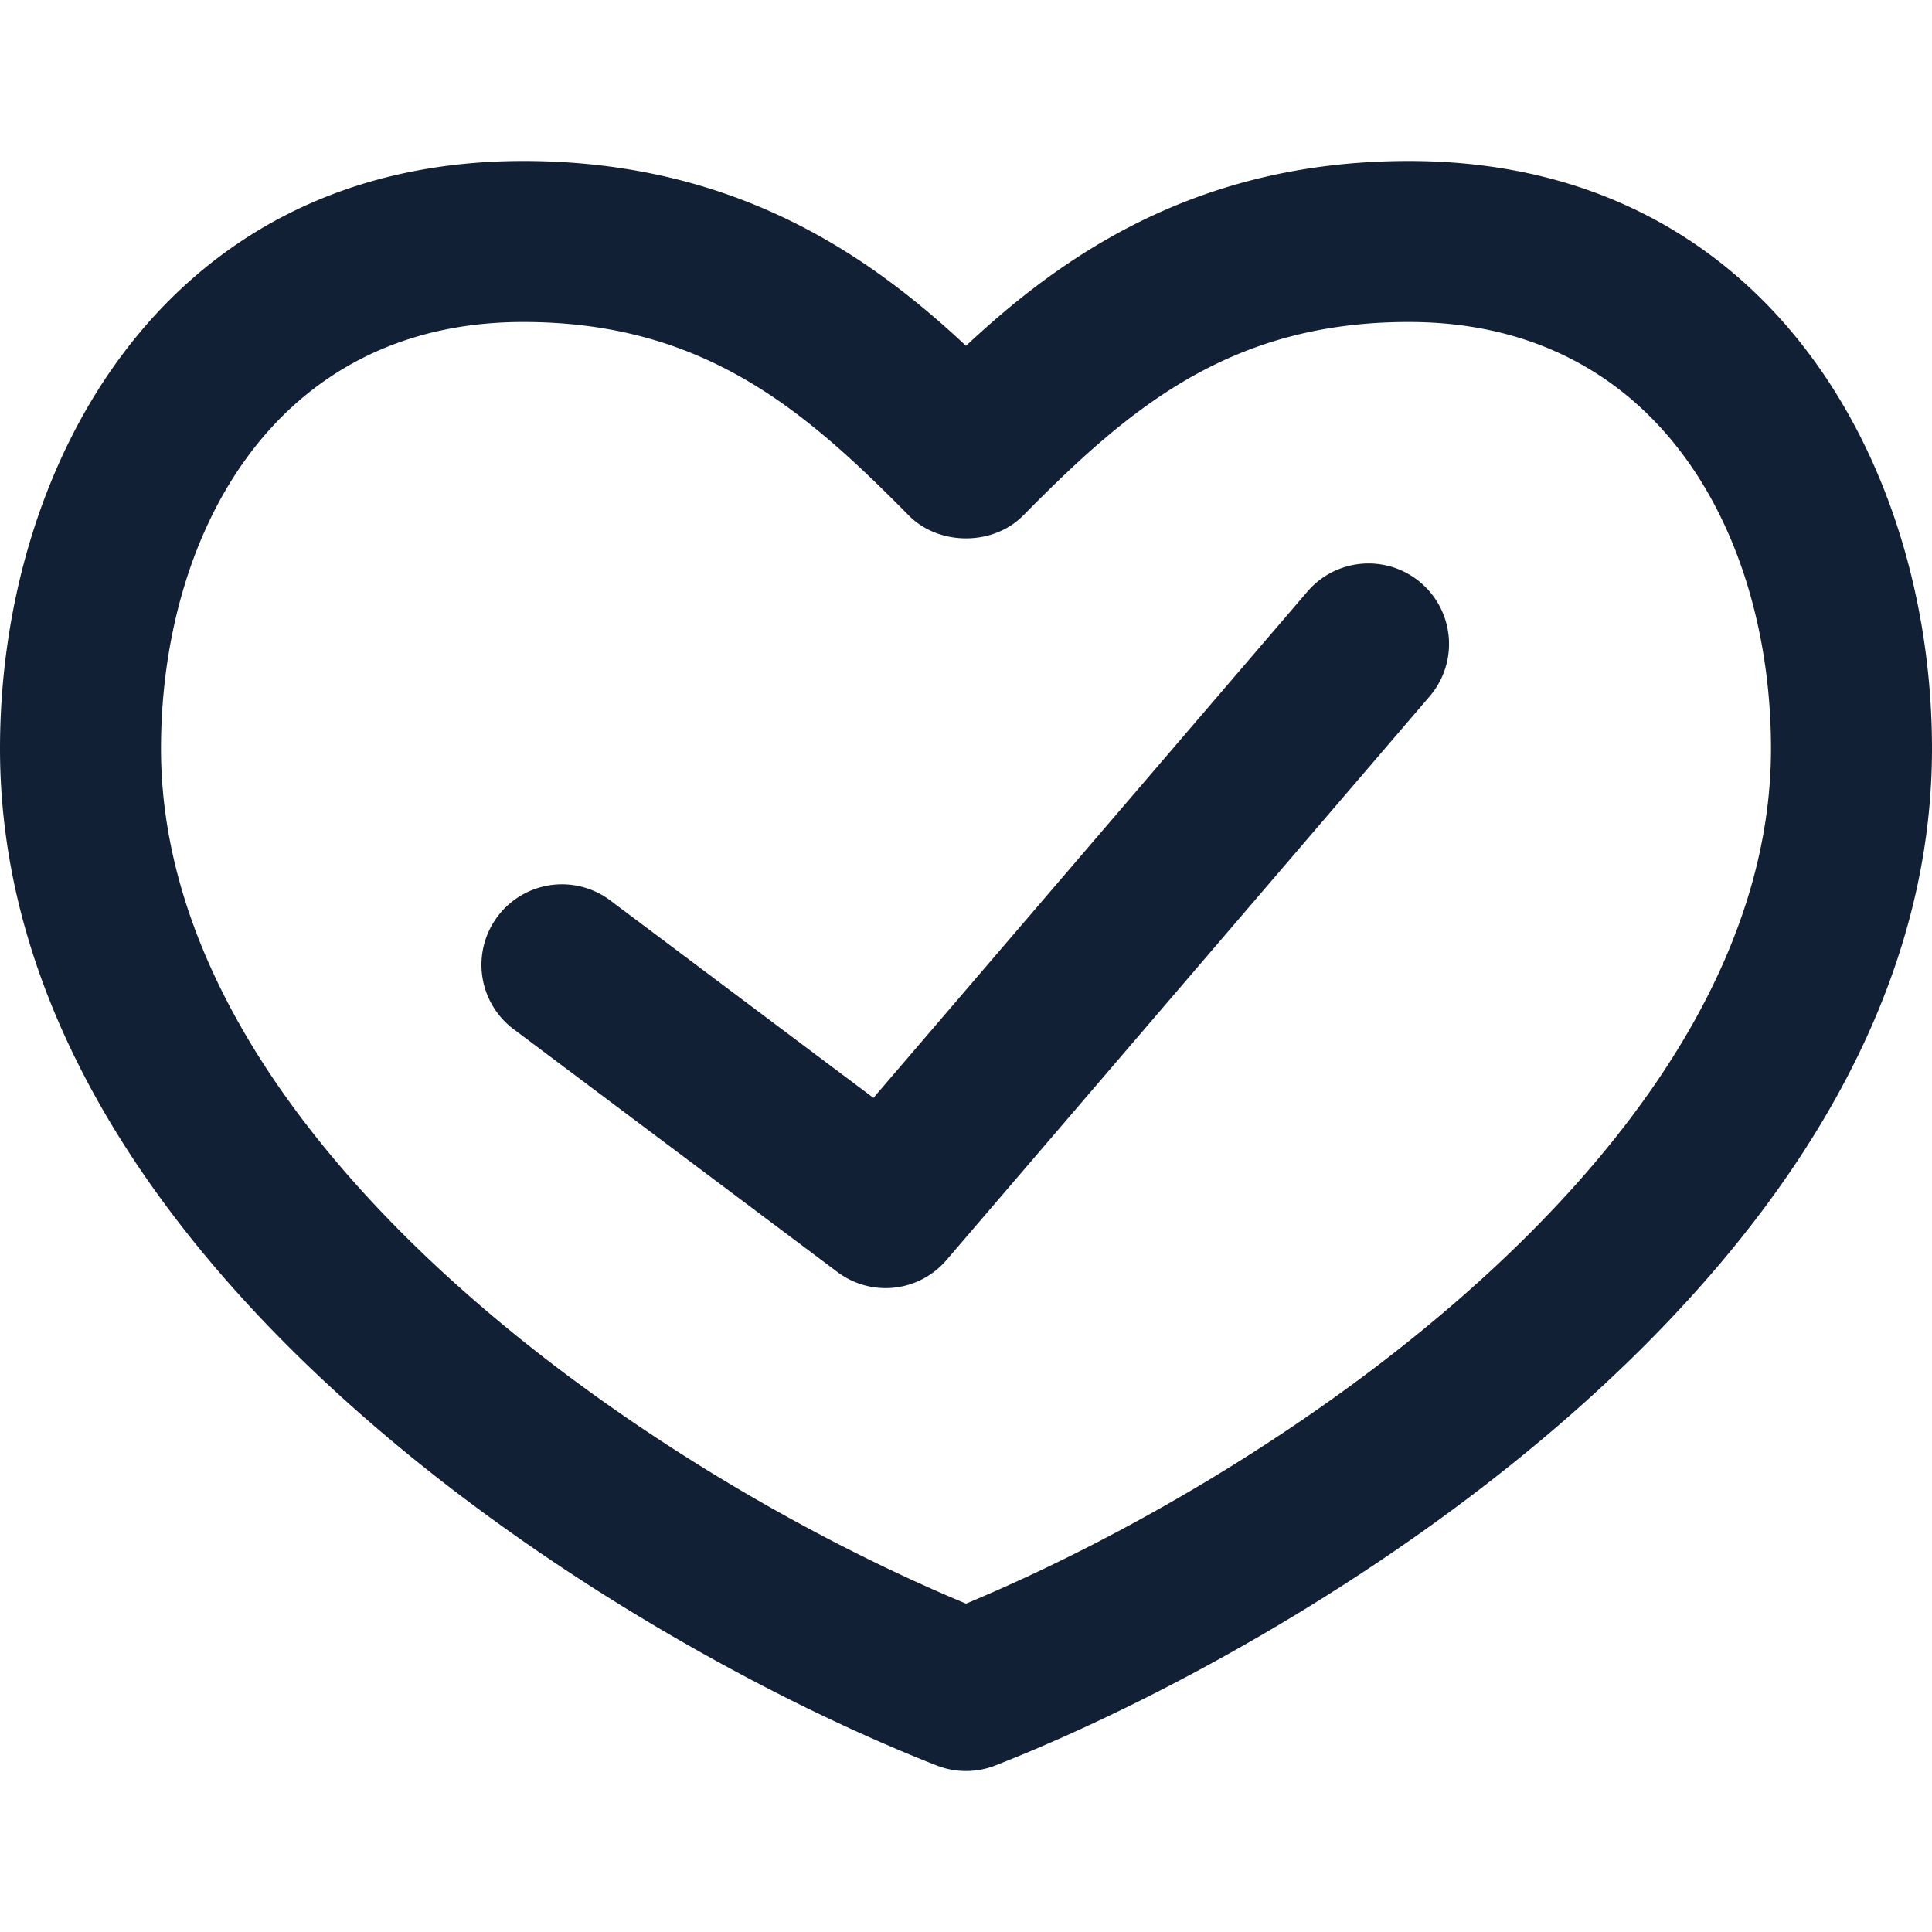 <svg width="24" height="24" viewBox="0 0 24 24" fill="none" xmlns="http://www.w3.org/2000/svg"><path d="M17.5 2c-2.659 0-4.334 1.205-5.5 2.296C10.834 3.205 9.159 2 6.5 2 2.034 2 0 5.784 0 9.3c0 6.377 7.61 11.051 11.635 12.631a.998.998 0 00.73 0C16.39 20.351 24 15.677 24 9.3 24 5.784 21.966 2 17.5 2zM12 19.921C7.847 18.188 2 14.072 2 9.3 2 6.662 3.392 4 6.5 4c2.236 0 3.491 1.088 4.788 2.402.375.381 1.049.381 1.424 0C14.009 5.088 15.264 4 17.5 4 20.608 4 22 6.662 22 9.3c0 4.772-5.847 8.888-10 10.621zm4.241-12.572l-5.391 6.289L7.6 11.2a1 1 0 10-1.199 1.6l4 3a.995.995 0 001.359-.15l6-7a.999.999 0 10-1.519-1.301z" fill="#112035"/></svg>